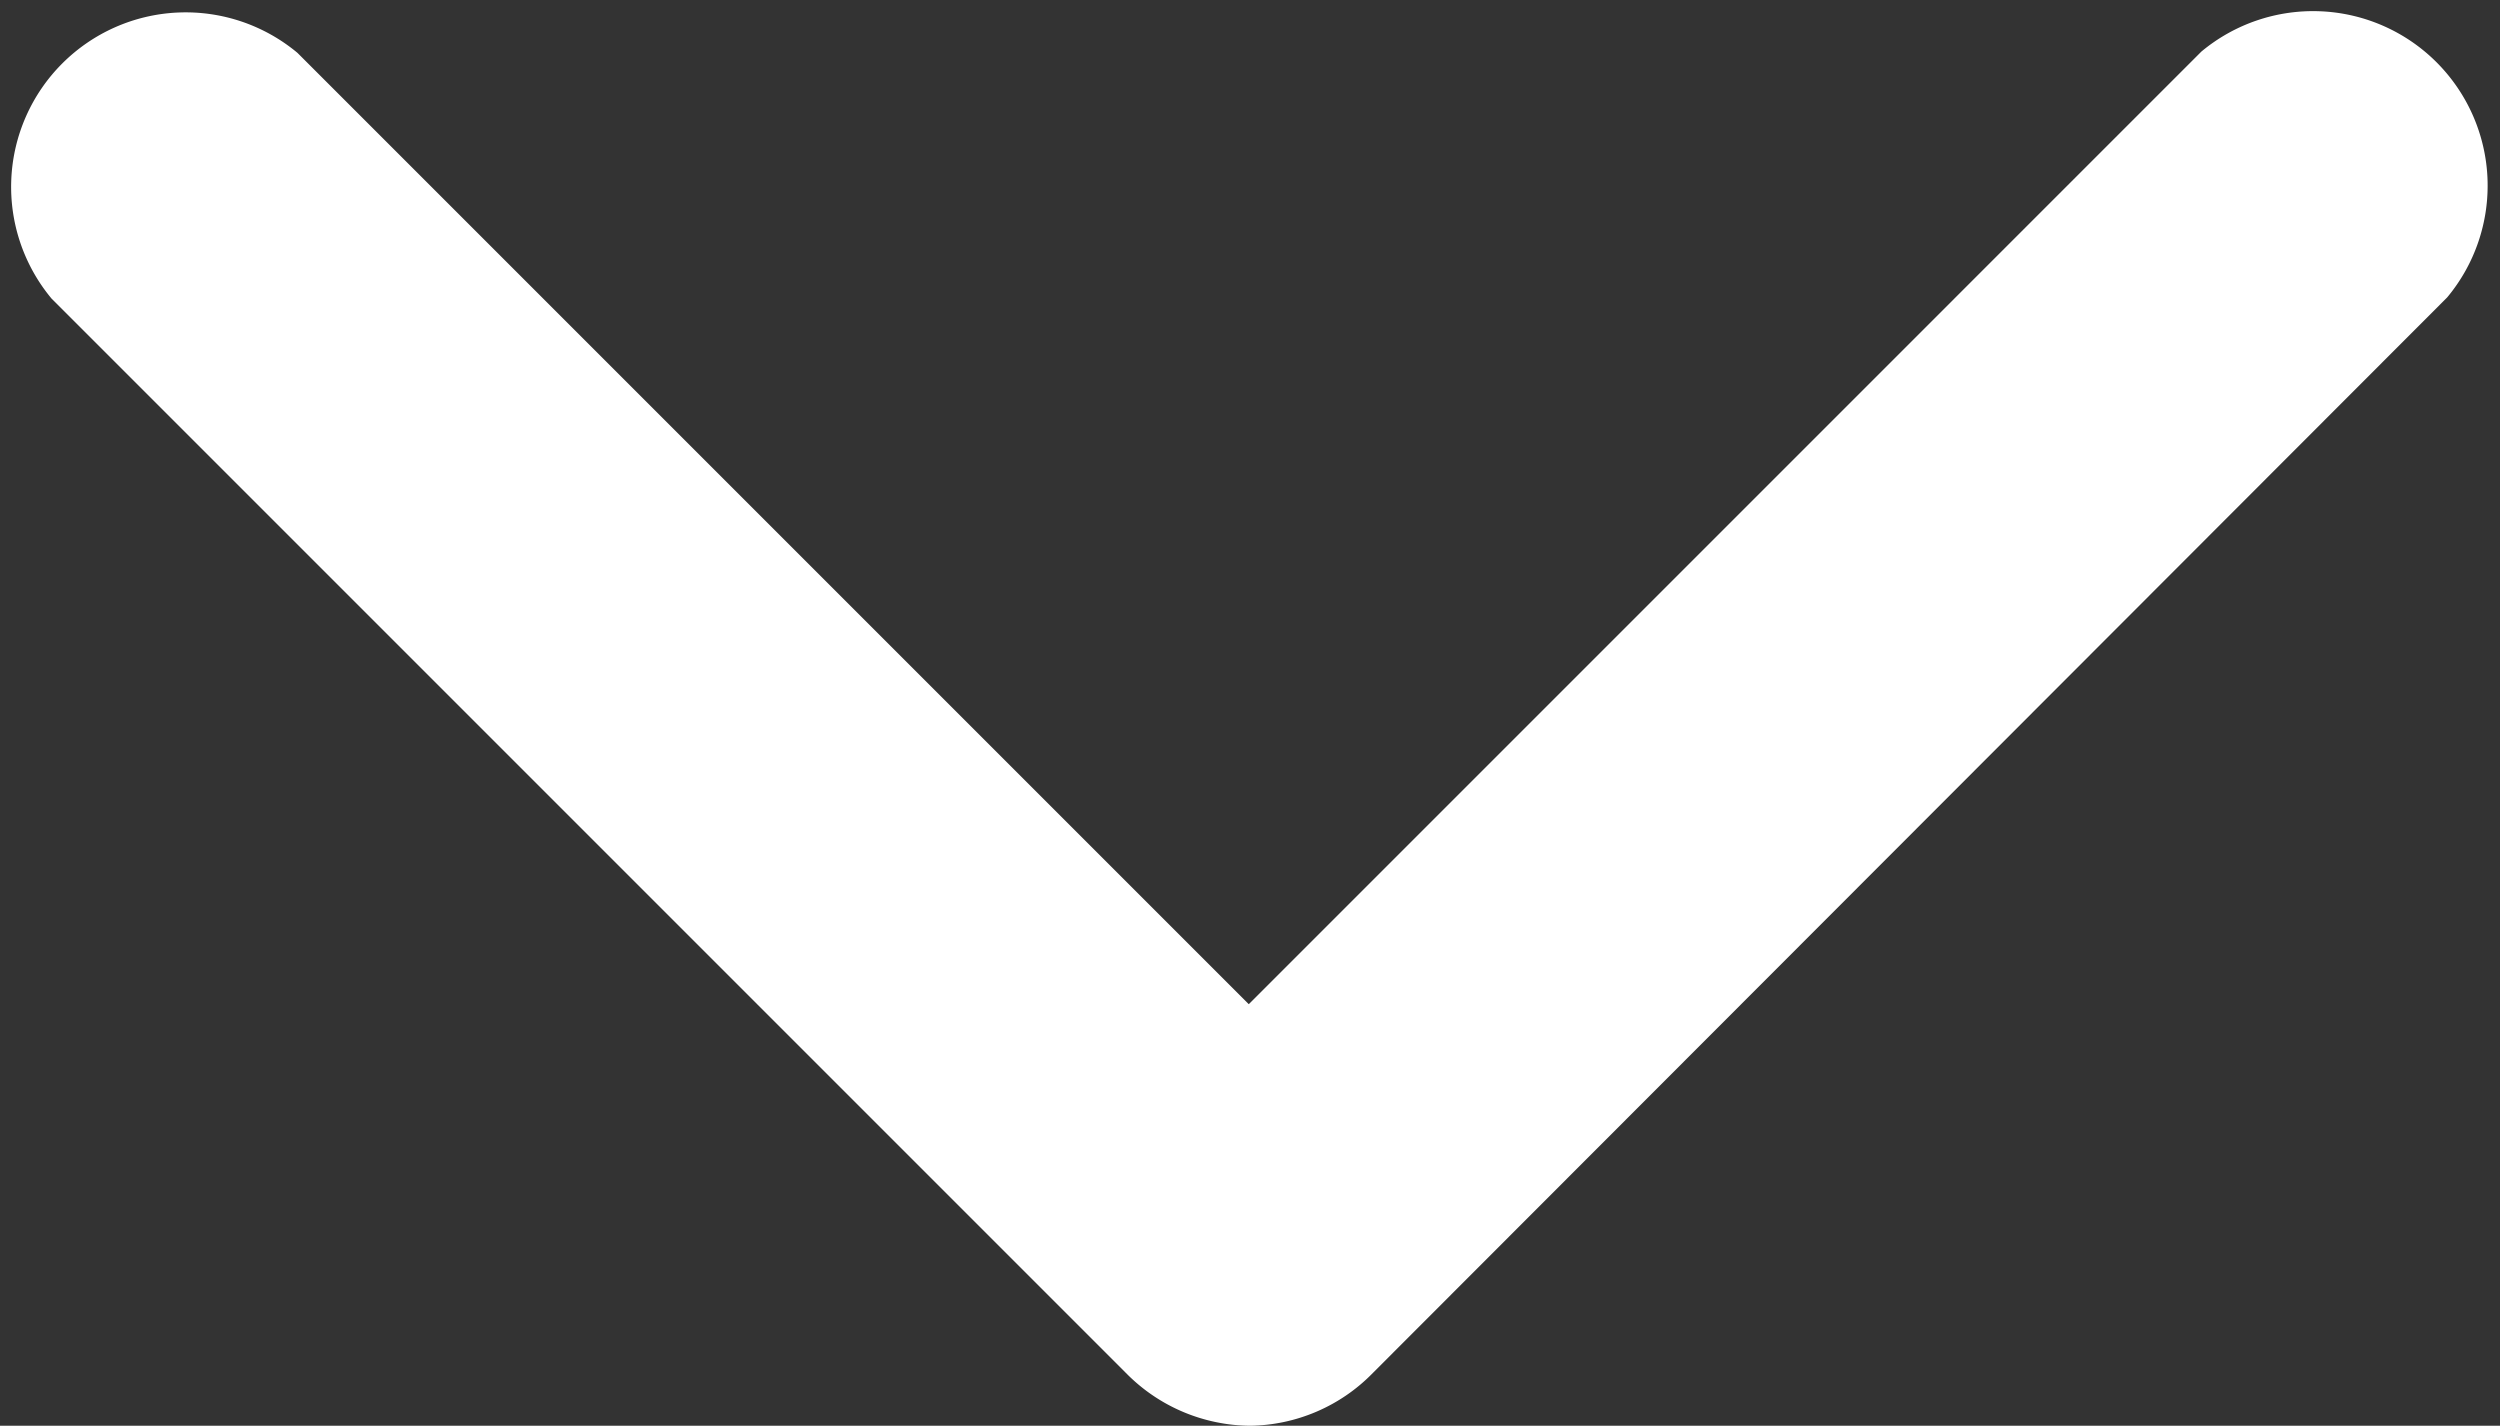<svg xmlns="http://www.w3.org/2000/svg" viewBox="0 0 20.34 11.6"><rect x="0" y="0" width="20.34" height="11.6" fill="#333333" stroke="none"/><defs><style>.cls-1{fill:#fff;}</style></defs><g id="Layer_2" data-name="Layer 2"><g id="Layer_1-2" data-name="Layer 1"><path class="cls-1" d="M10.17,11.6a1.43,1.43,0,0,1-1-.42L.42,2.43a1.42,1.42,0,0,1,2-2l7.74,7.74L17.91.42a1.42,1.42,0,0,1,2,2l-8.74,8.75A1.42,1.42,0,0,1,10.17,11.6Z"/></g></g></svg>